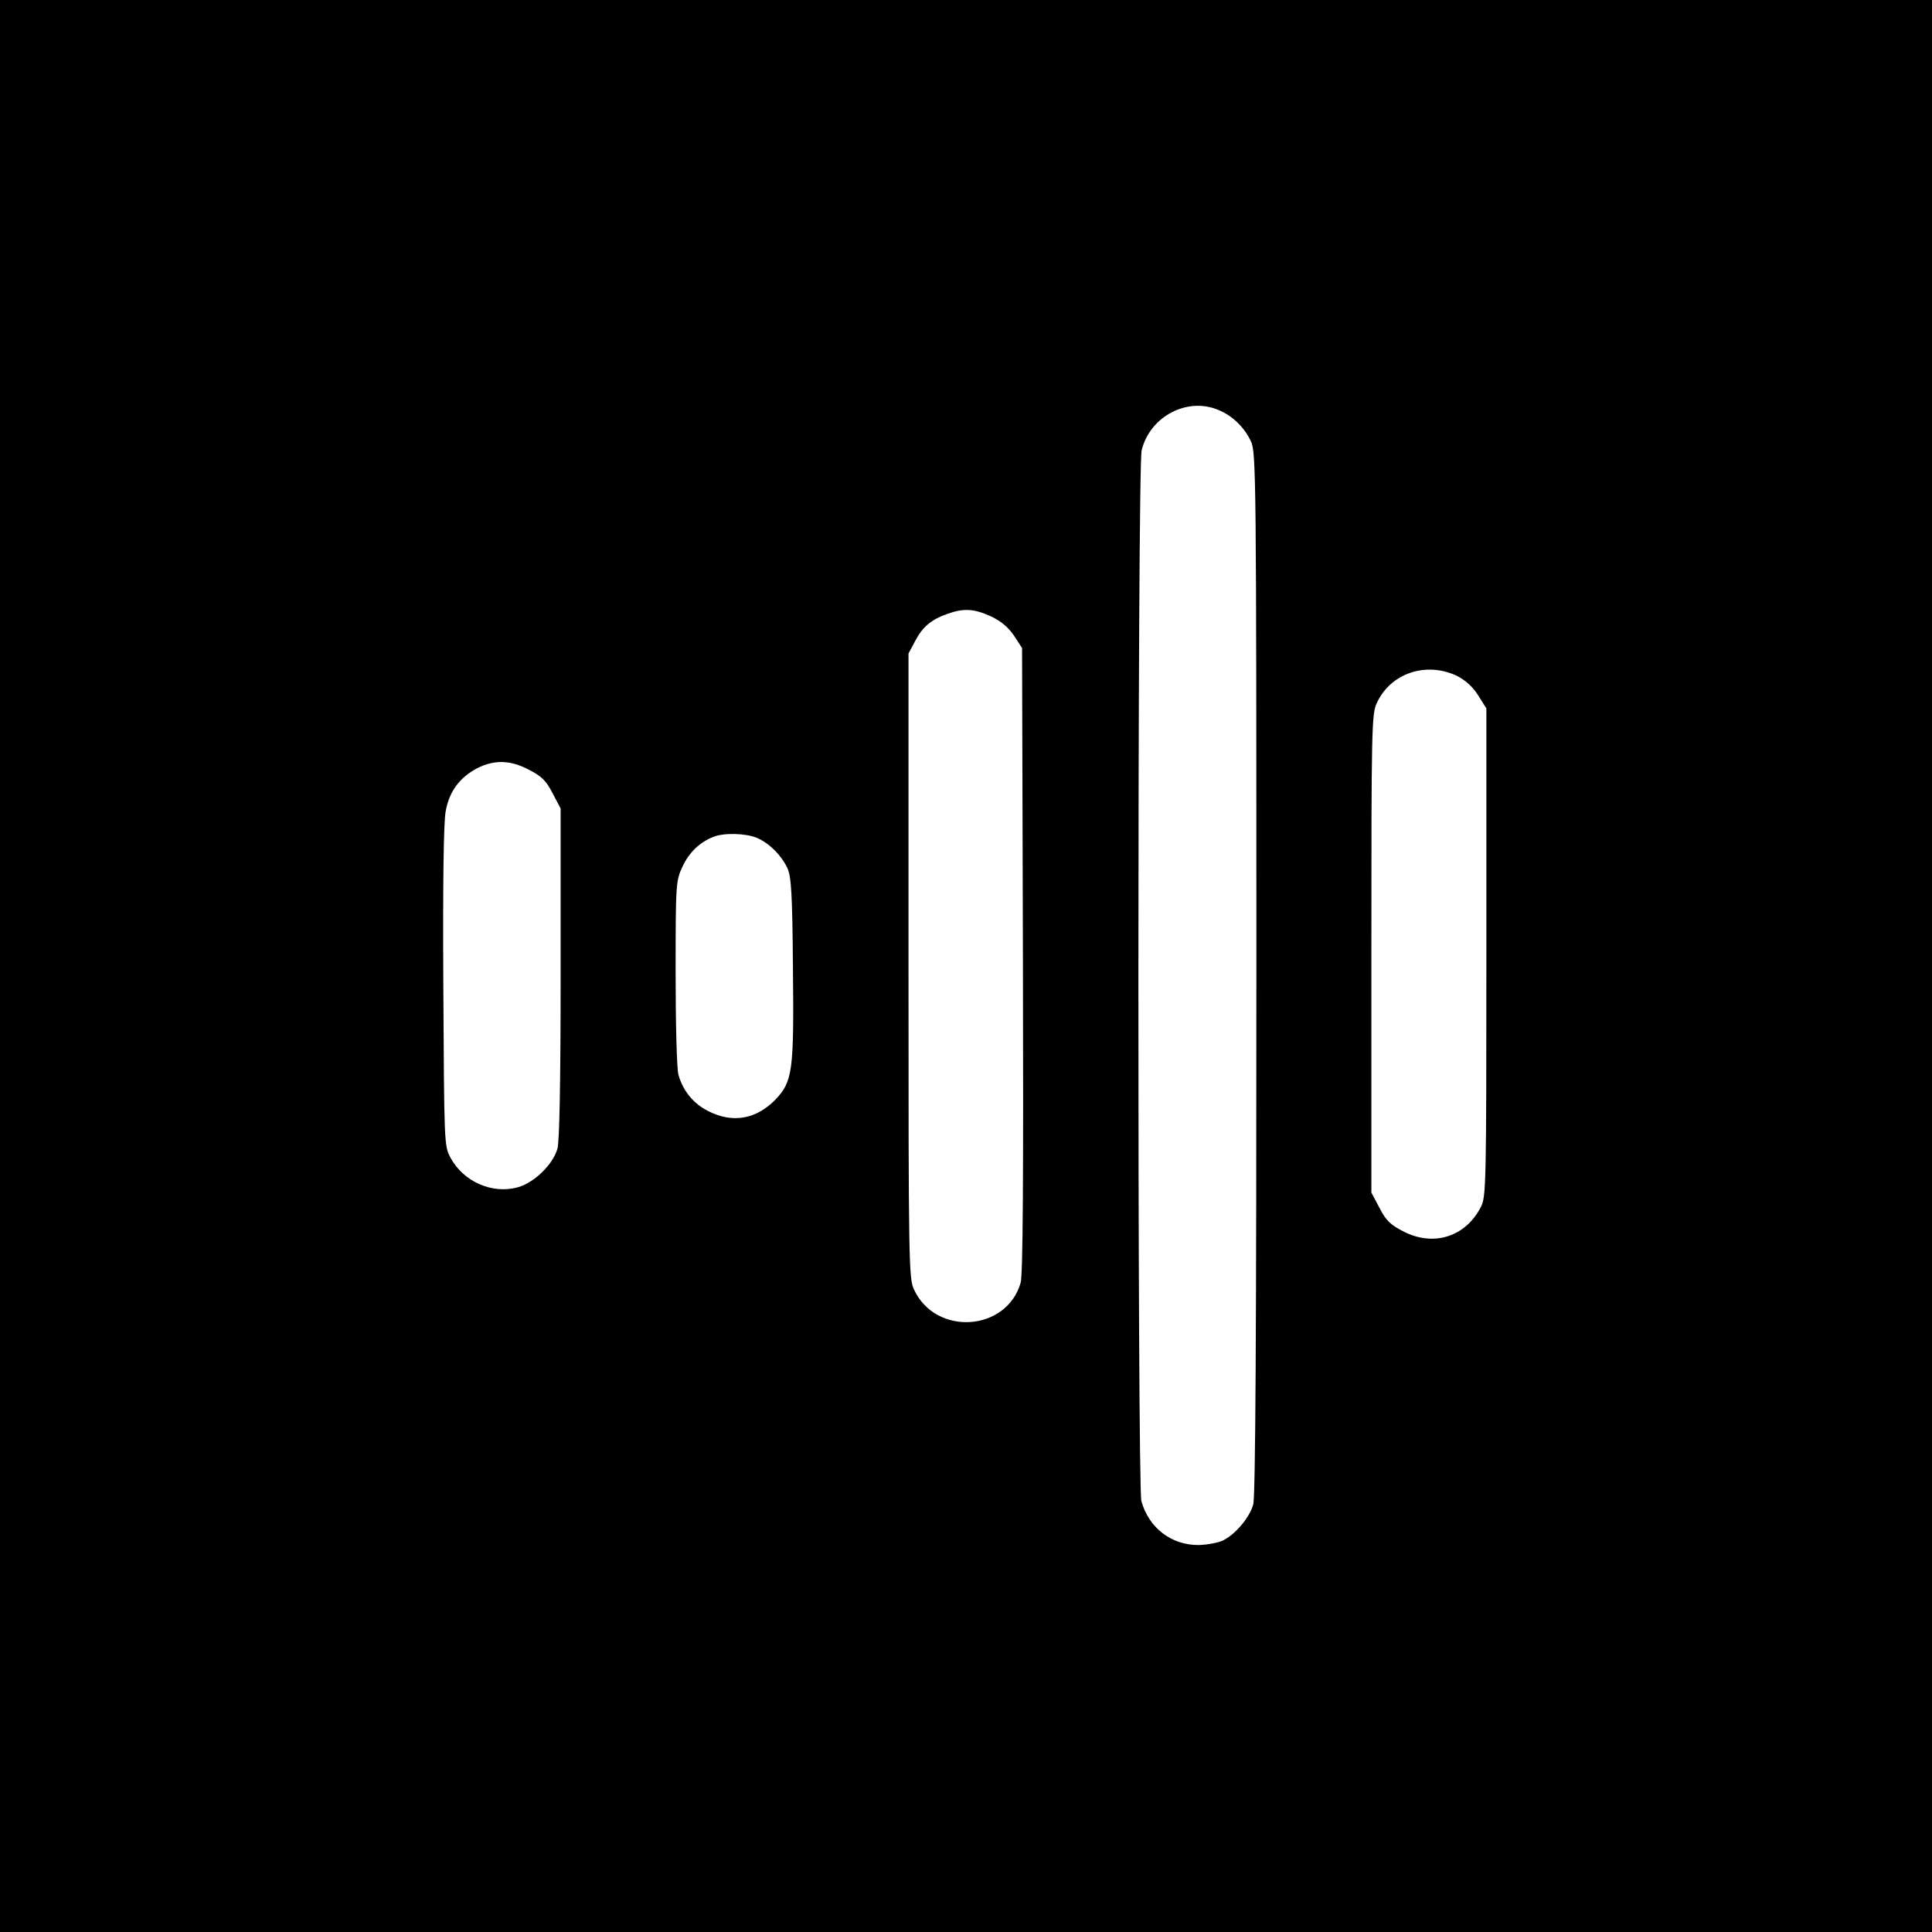 <?xml version="1.0" standalone="no"?>
<!DOCTYPE svg PUBLIC "-//W3C//DTD SVG 20010904//EN"
 "http://www.w3.org/TR/2001/REC-SVG-20010904/DTD/svg10.dtd">
<svg version="1.0" xmlns="http://www.w3.org/2000/svg"
 width="672pt" height="672pt" viewBox="0 0 672 672"
 preserveAspectRatio="xMidYMid meet">
<g transform="translate(0,672) scale(0.1,-0.1)"
fill="#000000" stroke="none">
<path d="M0 3360 l0 -3360 3360 0 3360 0 0 3360 0 3360 -3360 0 -3360 0 0
-3360z m4238 1934 c49 -20 90 -60 113 -109 18 -38 19 -109 19 -1850 0 -1233
-3 -1822 -11 -1848 -12 -44 -60 -102 -103 -124 -17 -9 -56 -16 -86 -17 -95 -1
-174 59 -200 153 -14 52 -14 3597 1 3655 29 118 159 186 267 140z m-791 -718
c36 -17 60 -38 80 -67 l28 -43 3 -1085 c2 -752 0 -1097 -8 -1123 -49 -170
-296 -186 -371 -23 -18 38 -19 92 -19 1126 l0 1086 23 43 c26 50 56 75 113 95
56 20 92 18 151 -9z m1621 -207 c29 -15 54 -37 73 -67 l29 -46 0 -848 c0 -815
-1 -850 -19 -886 -54 -105 -166 -140 -272 -84 -43 22 -59 38 -81 81 l-28 53 0
832 c0 787 1 833 19 871 48 104 172 145 279 94z m-3227 -327 c43 -22 59 -38
81 -81 l28 -53 0 -572 c0 -387 -4 -584 -11 -611 -15 -55 -82 -120 -139 -135
-89 -24 -188 20 -233 103 -22 42 -22 44 -25 595 -2 358 1 572 8 609 12 70 49
119 110 151 60 30 115 29 181 -6z m791 -236 c43 -18 86 -61 107 -106 13 -29
17 -86 19 -343 4 -365 -1 -398 -61 -462 -67 -68 -148 -83 -233 -40 -52 26 -88
70 -104 126 -6 19 -10 176 -10 354 0 316 1 321 24 371 23 49 59 84 107 103 36
15 112 13 151 -3z"/>
</g>
</svg>
